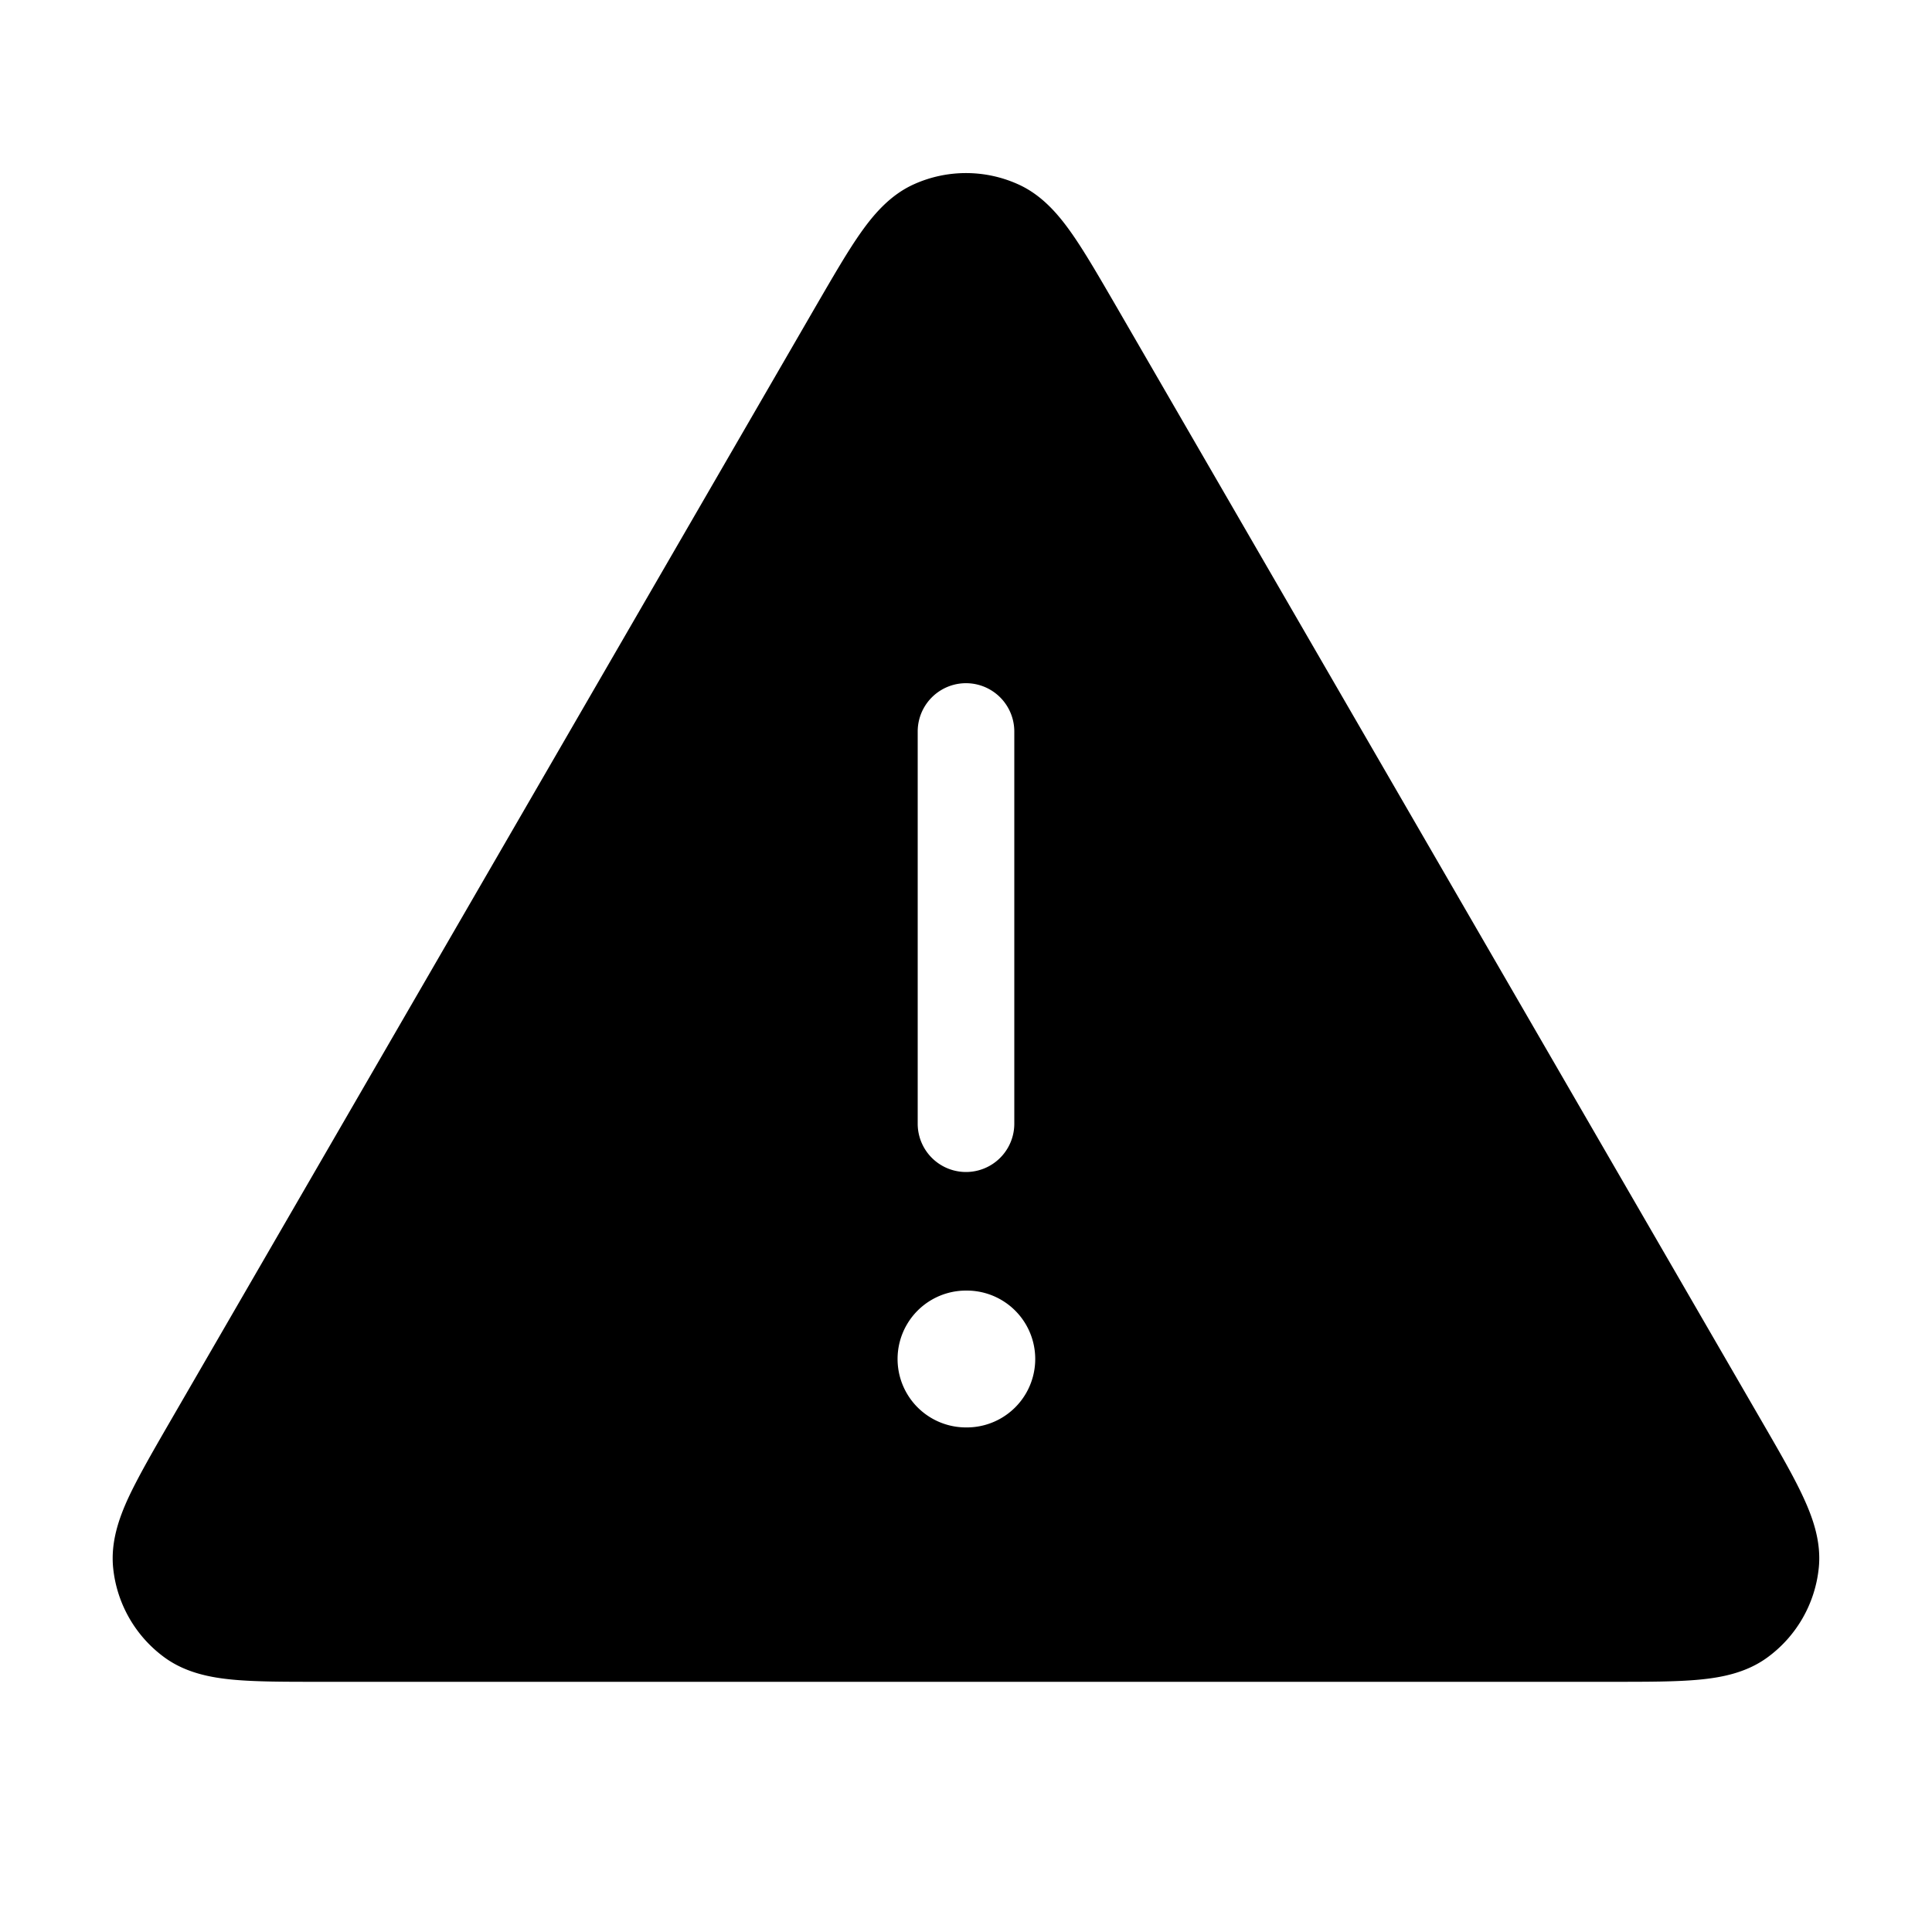 <svg xmlns="http://www.w3.org/2000/svg" width="24" height="24" fill="none" viewBox="0 0 24 24">
  <path fill="currentColor" fill-rule="evenodd" d="M11.36 2.286a1.574 1.574 0 0 1 1.28 0c.295.13.5.368.664.6.163.23.34.537.55.898l8.043 13.892c.21.363.388.67.506.927.12.26.224.556.19.878a1.574 1.574 0 0 1-.64 1.11c-.261.19-.57.249-.854.275-.282.026-.637.026-1.056.026H3.957c-.419 0-.774 0-1.056-.026-.284-.026-.593-.085-.855-.275a1.574 1.574 0 0 1-.64-1.11c-.033-.322.07-.618.19-.878.12-.256.297-.564.507-.927l8.043-13.892c.21-.361.387-.668.55-.898.164-.232.37-.47.664-.6Zm1.24 6.801a.6.6 0 1 0-1.2 0v4.872a.6.6 0 1 0 1.2 0V9.087Zm-.6 6.945a.85.85 0 0 0 0 1.7h.01a.85.85 0 1 0 0-1.7H12Z" clip-rule="evenodd"/>
</svg>
